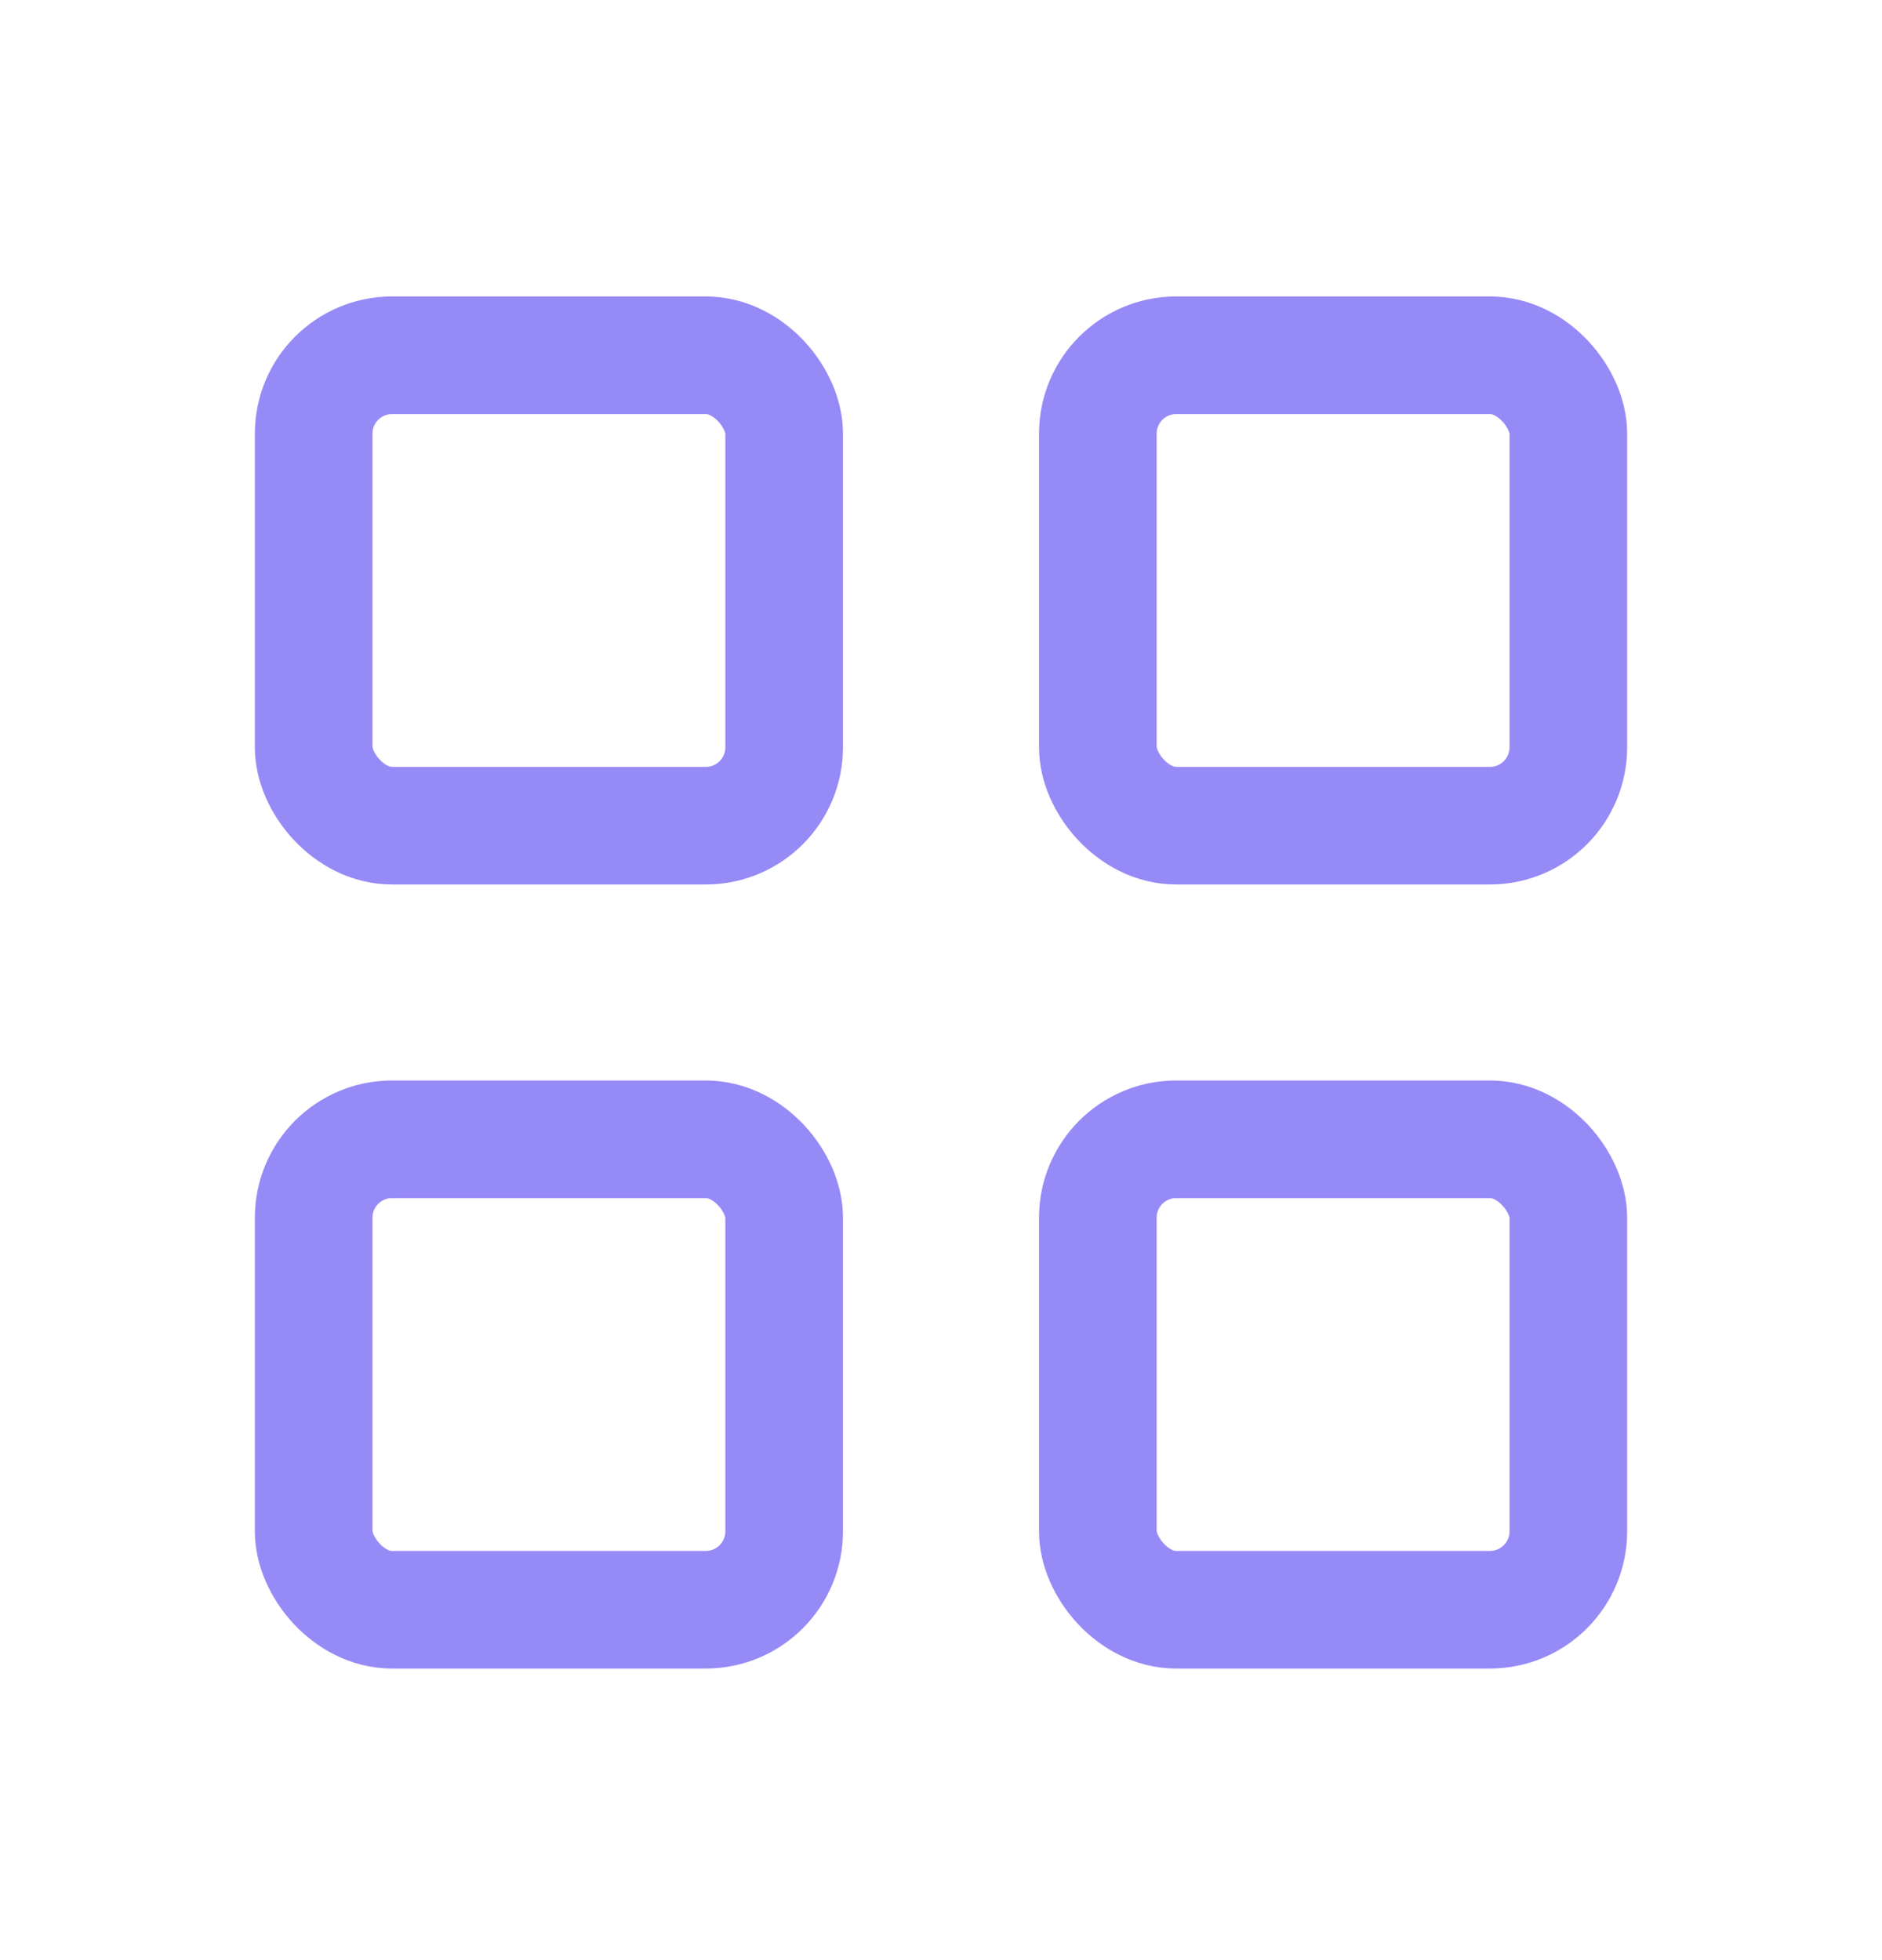 <svg width="24" height="25" viewBox="0 0 24 25" fill="none" xmlns="http://www.w3.org/2000/svg">
<g id="layout-grid">
<rect id="Rectangle" x="4" y="4.531" width="6" height="6" rx="1" stroke="#968AF6" stroke-width="1.5" stroke-linecap="round" stroke-linejoin="round"/>
<rect id="Rectangle_2" x="14" y="4.531" width="6" height="6" rx="1" stroke="#968AF6" stroke-width="1.5" stroke-linecap="round" stroke-linejoin="round"/>
<rect id="Rectangle_3" x="4" y="14.531" width="6" height="6" rx="1" stroke="#968AF6" stroke-width="1.5" stroke-linecap="round" stroke-linejoin="round"/>
<rect id="Rectangle_4" x="14" y="14.531" width="6" height="6" rx="1" stroke="#968AF6" stroke-width="1.5" stroke-linecap="round" stroke-linejoin="round"/>
</g>
</svg>
